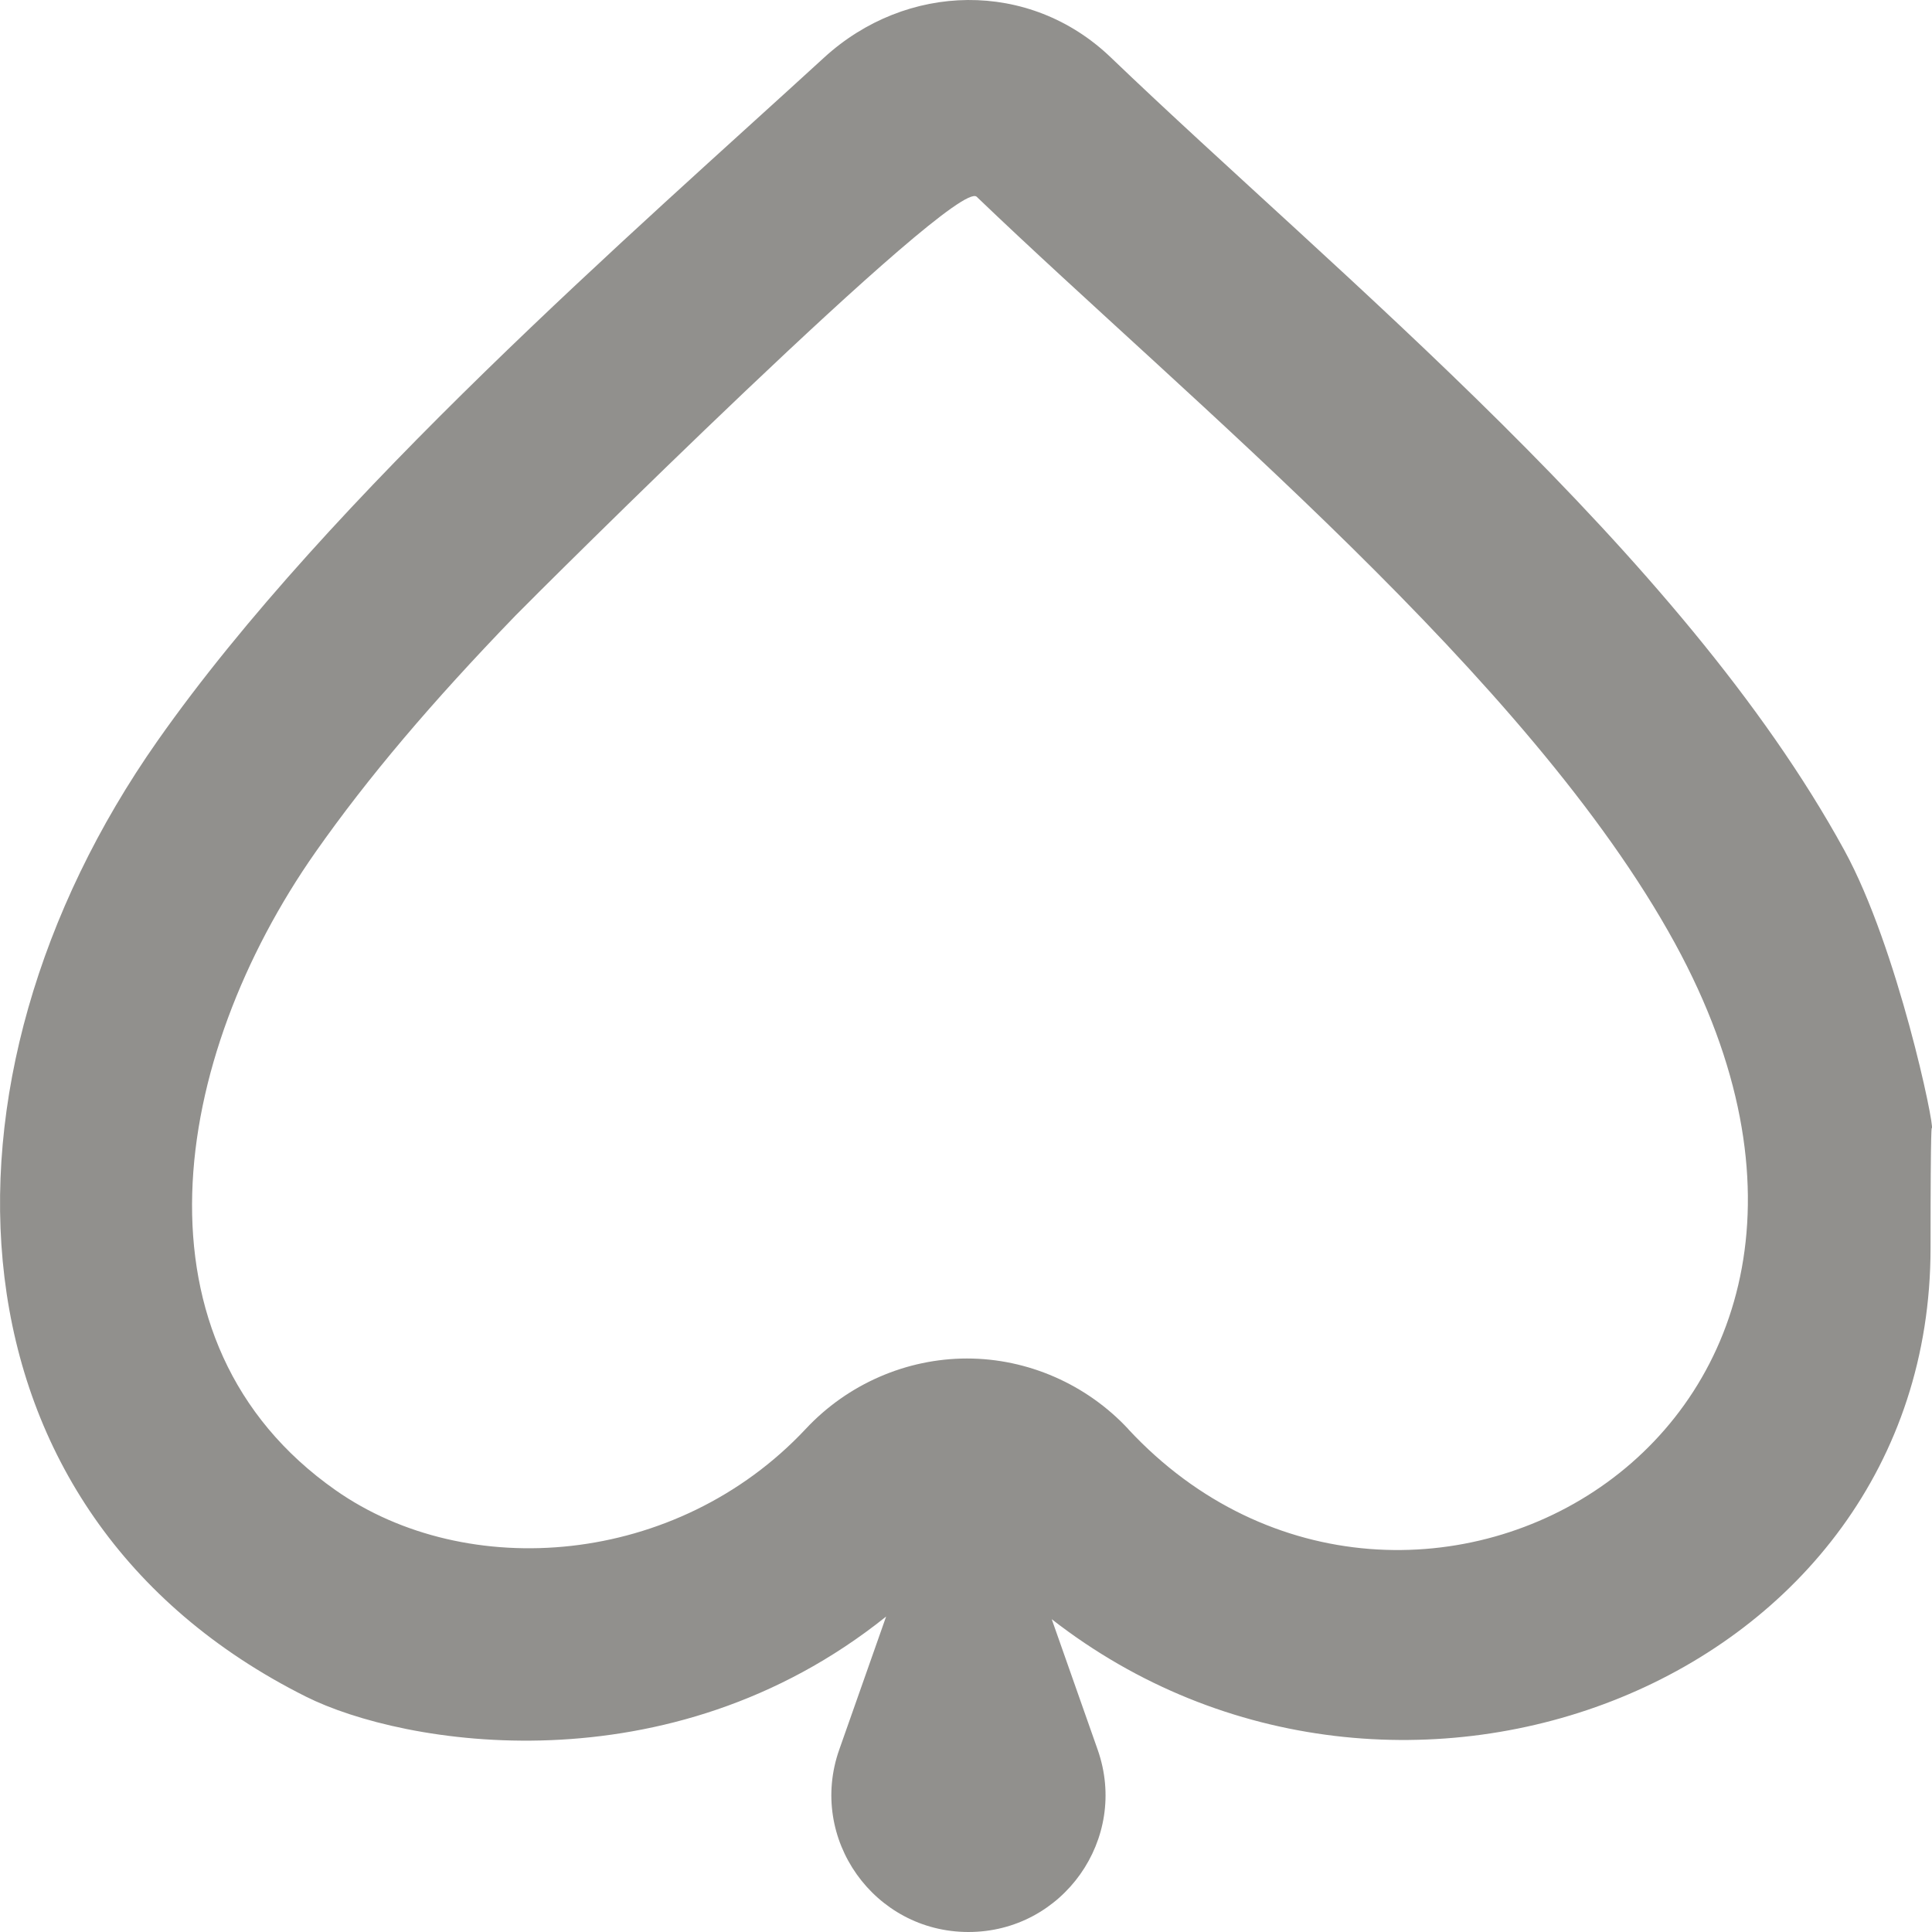 <!-- Generated by IcoMoon.io -->
<svg version="1.1" xmlns="http://www.w3.org/2000/svg" width="32" height="32" viewBox="0 0 32 32">
<title>as-leaf-</title>
<path fill="#91908d" d="M18.69 23.672c-0.692-0.744-1.667-1.171-2.673-1.171-1.004 0-1.978 0.424-2.67 1.165-2.143 2.288-5.615 2.542-7.789 1.016-3.485-2.446-2.737-7.141-0.328-10.574 0.86-1.224 1.911-2.467 3.306-3.91 0.34-0.35 7.291-7.275 7.641-6.939 3.519 3.376 9.156 7.96 11.564 12.362 4.438 8.114-4.424 13.027-9.051 8.053zM30.549 14.085c-2.705-4.946-8.388-9.525-12.153-13.136-1.344-1.288-3.384-1.245-4.75 0.008-3.106 2.846-8.181 7.245-11.037 11.314-3.958 5.637-3.621 12.787 2.457 15.83 1.603 0.803 6.006 1.563 9.611-1.326l-0.777 2.206c-0.519 1.475 0.577 3.019 2.141 3.019s2.659-1.544 2.14-3.019l-0.761-2.162c5.721 4.459 14.556 1.053 14.556-6.149 0-2.174 0.021-1.982 0.021-1.982 0.056 0-0.562-2.984-1.448-4.603z"></path>
</svg>
